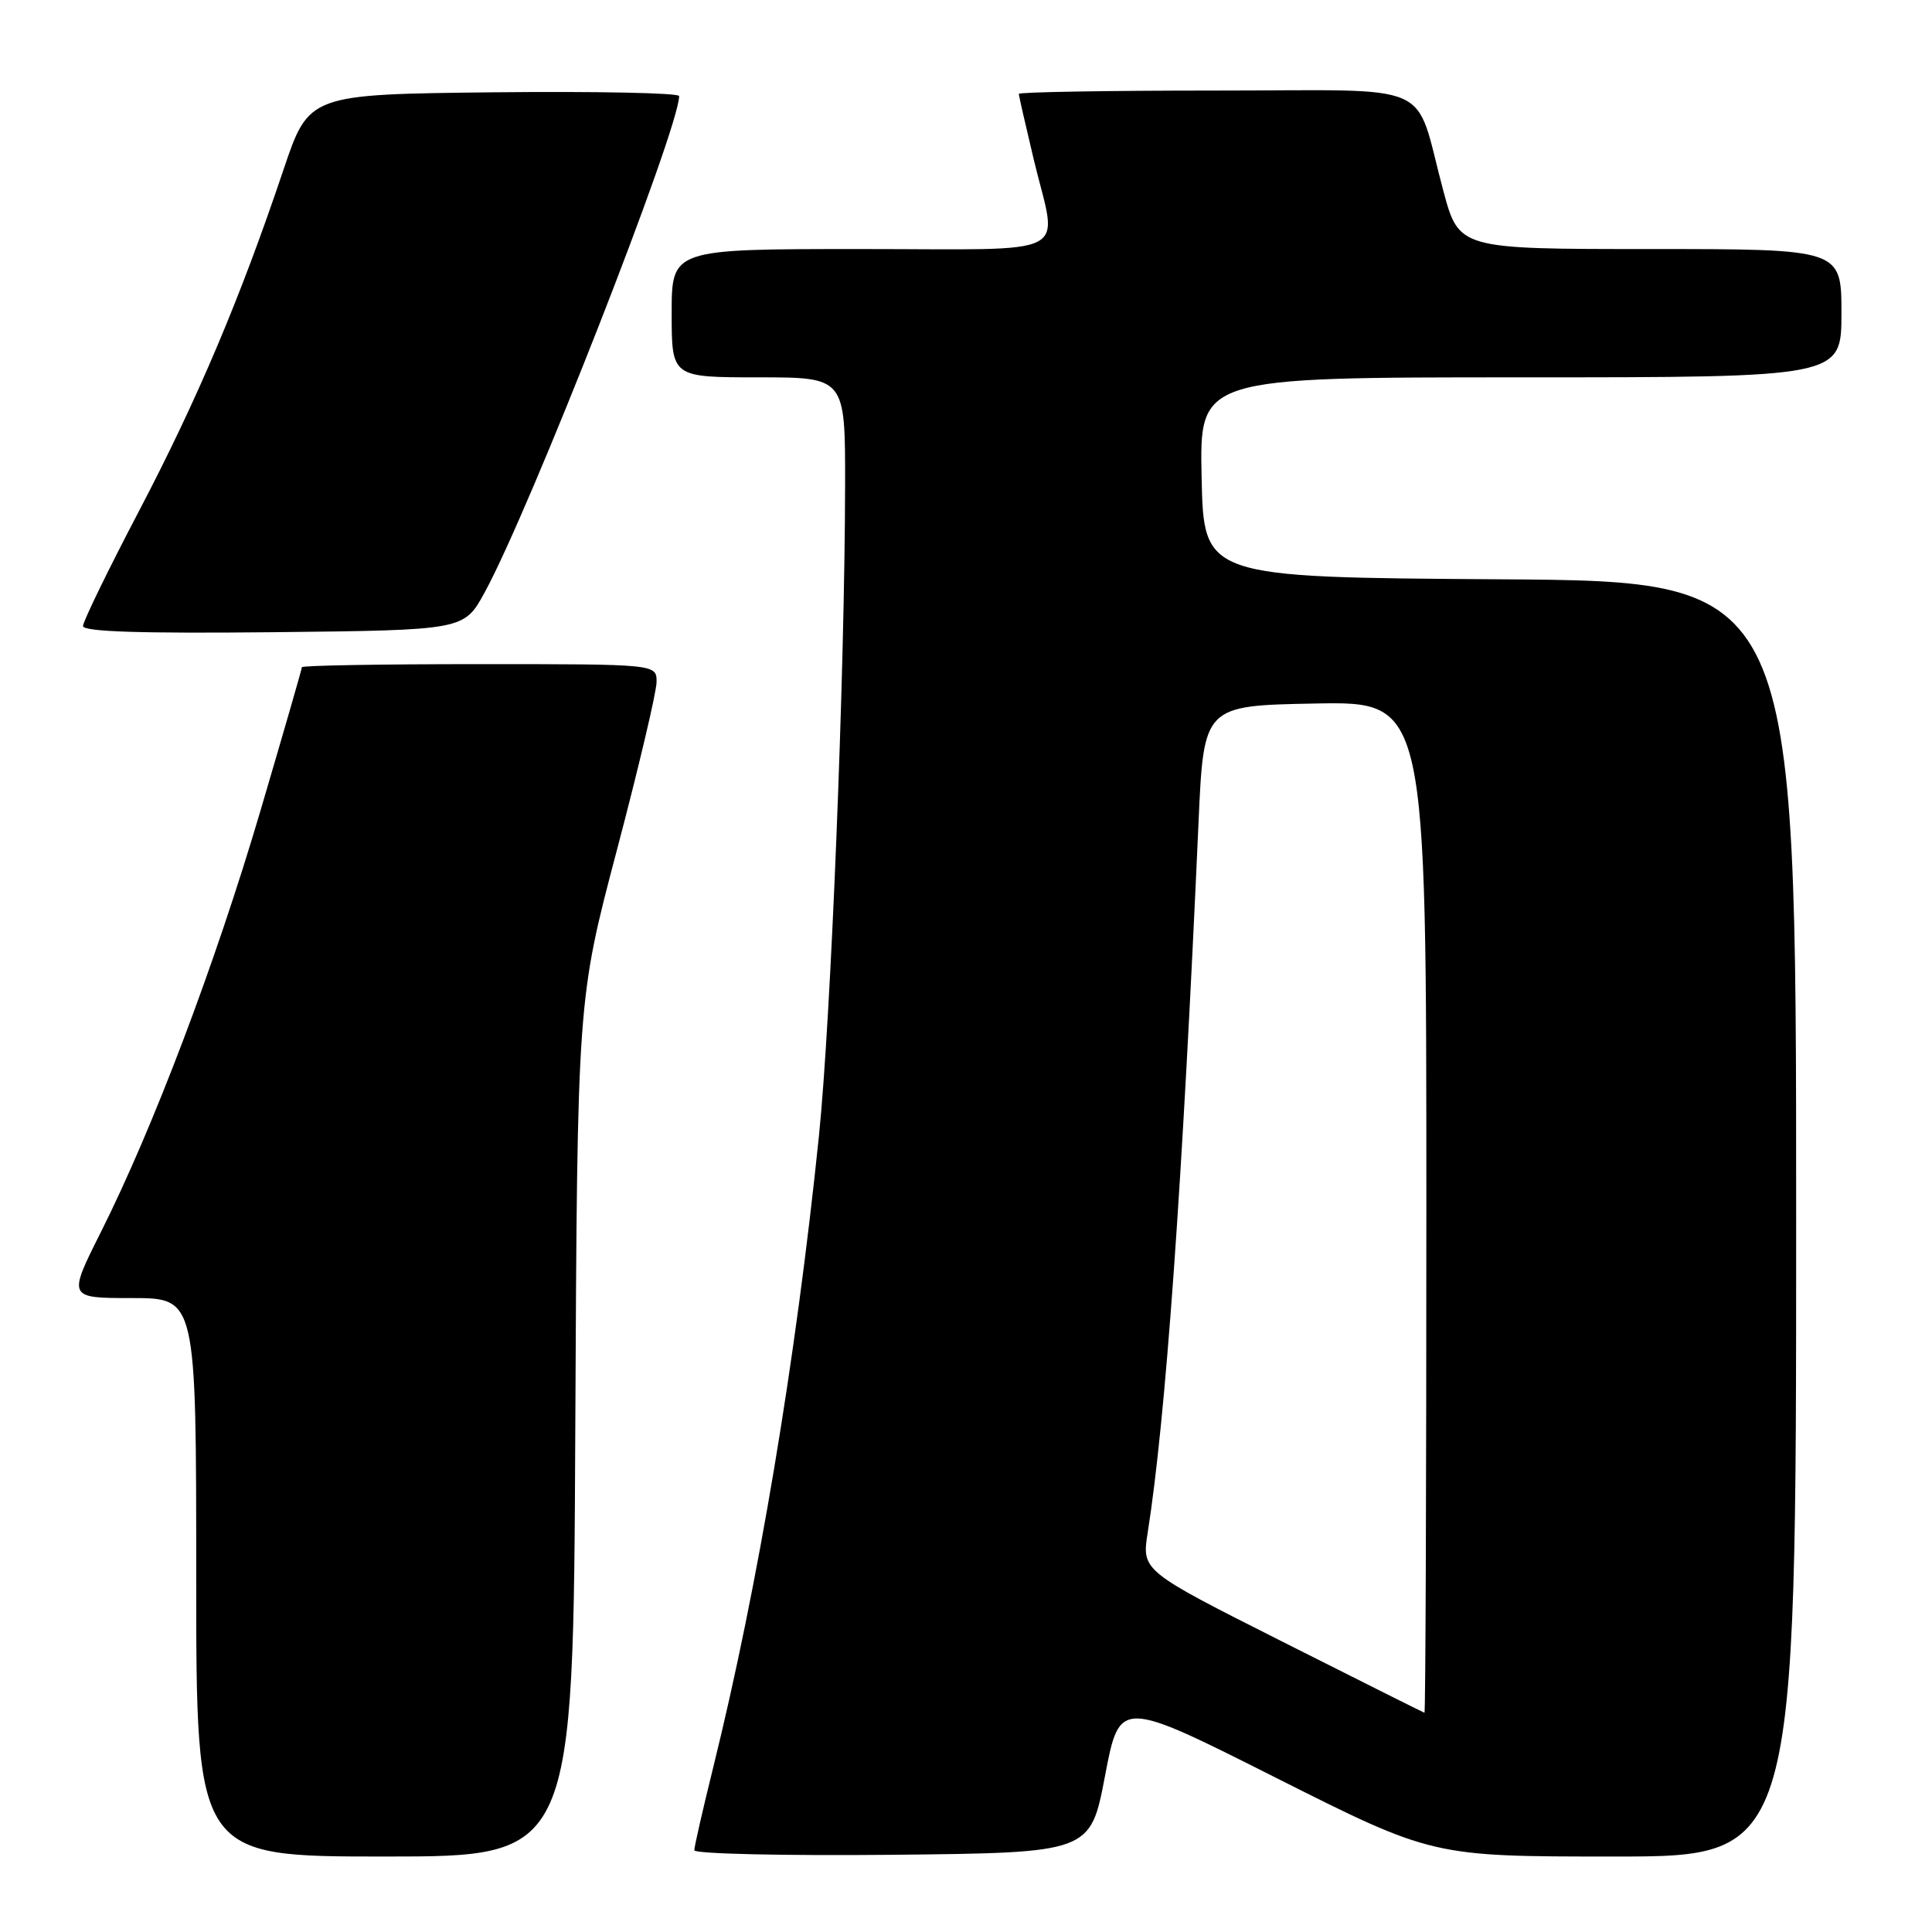 <?xml version="1.0" encoding="UTF-8" standalone="no"?>
<!DOCTYPE svg PUBLIC "-//W3C//DTD SVG 1.1//EN" "http://www.w3.org/Graphics/SVG/1.1/DTD/svg11.dtd" >
<svg xmlns="http://www.w3.org/2000/svg" xmlns:xlink="http://www.w3.org/1999/xlink" version="1.1" viewBox="0 0 256 256">
 <g >
 <path fill="currentColor"
d=" M 76.23 189.25 C 76.50 132.50 76.50 132.50 81.75 112.61 C 84.64 101.66 87.00 91.65 87.00 90.36 C 87.00 88.00 87.00 88.00 63.50 88.00 C 50.57 88.00 40.00 88.18 40.00 88.41 C 40.00 88.63 37.52 97.22 34.49 107.50 C 28.50 127.79 20.30 149.44 13.37 163.25 C 8.98 172.00 8.98 172.00 17.49 172.00 C 26.00 172.00 26.00 172.00 26.00 209.00 C 26.00 246.00 26.00 246.00 50.98 246.00 C 75.97 246.00 75.97 246.00 76.23 189.25 Z  M 146.42 235.32 C 148.36 225.13 148.36 225.13 169.08 235.57 C 189.81 246.00 189.81 246.00 213.90 246.00 C 238.00 246.00 238.00 246.00 238.00 161.51 C 238.00 77.02 238.00 77.02 198.75 76.76 C 159.50 76.50 159.50 76.50 159.22 63.25 C 158.94 50.00 158.94 50.00 201.47 50.00 C 244.00 50.00 244.00 50.00 244.00 41.50 C 244.00 33.00 244.00 33.00 218.66 33.00 C 193.32 33.00 193.32 33.00 191.24 25.25 C 187.26 10.43 190.84 12.00 161.02 12.00 C 146.71 12.00 135.00 12.20 135.00 12.44 C 135.00 12.68 135.90 16.61 136.99 21.19 C 140.15 34.35 142.78 33.00 114.00 33.00 C 89.00 33.00 89.00 33.00 89.00 41.50 C 89.00 50.00 89.00 50.00 100.50 50.00 C 112.00 50.00 112.00 50.00 111.98 64.25 C 111.94 89.27 110.10 135.12 108.51 150.55 C 105.44 180.36 100.46 210.09 94.51 234.17 C 93.13 239.74 92.00 244.69 92.00 245.17 C 92.00 245.64 103.81 245.91 118.24 245.77 C 144.48 245.50 144.48 245.50 146.42 235.32 Z  M 64.22 78.50 C 70.25 67.46 89.93 17.24 89.99 12.73 C 90.00 12.31 78.96 12.09 65.46 12.23 C 40.93 12.50 40.93 12.50 37.56 22.50 C 31.85 39.49 26.17 52.91 18.43 67.69 C 14.34 75.49 11.00 82.36 11.00 82.95 C 11.00 83.71 18.67 83.95 36.25 83.77 C 61.49 83.50 61.49 83.50 64.22 78.50 Z  M 169.89 217.51 C 151.28 208.13 151.28 208.13 152.08 203.05 C 154.45 188.05 156.66 157.24 158.81 109.00 C 159.50 93.50 159.50 93.50 174.25 93.22 C 189.00 92.95 189.00 92.95 189.00 159.97 C 189.00 196.84 188.89 226.98 188.75 226.95 C 188.61 226.92 180.13 222.67 169.89 217.51 Z "/>
</g>
</svg>